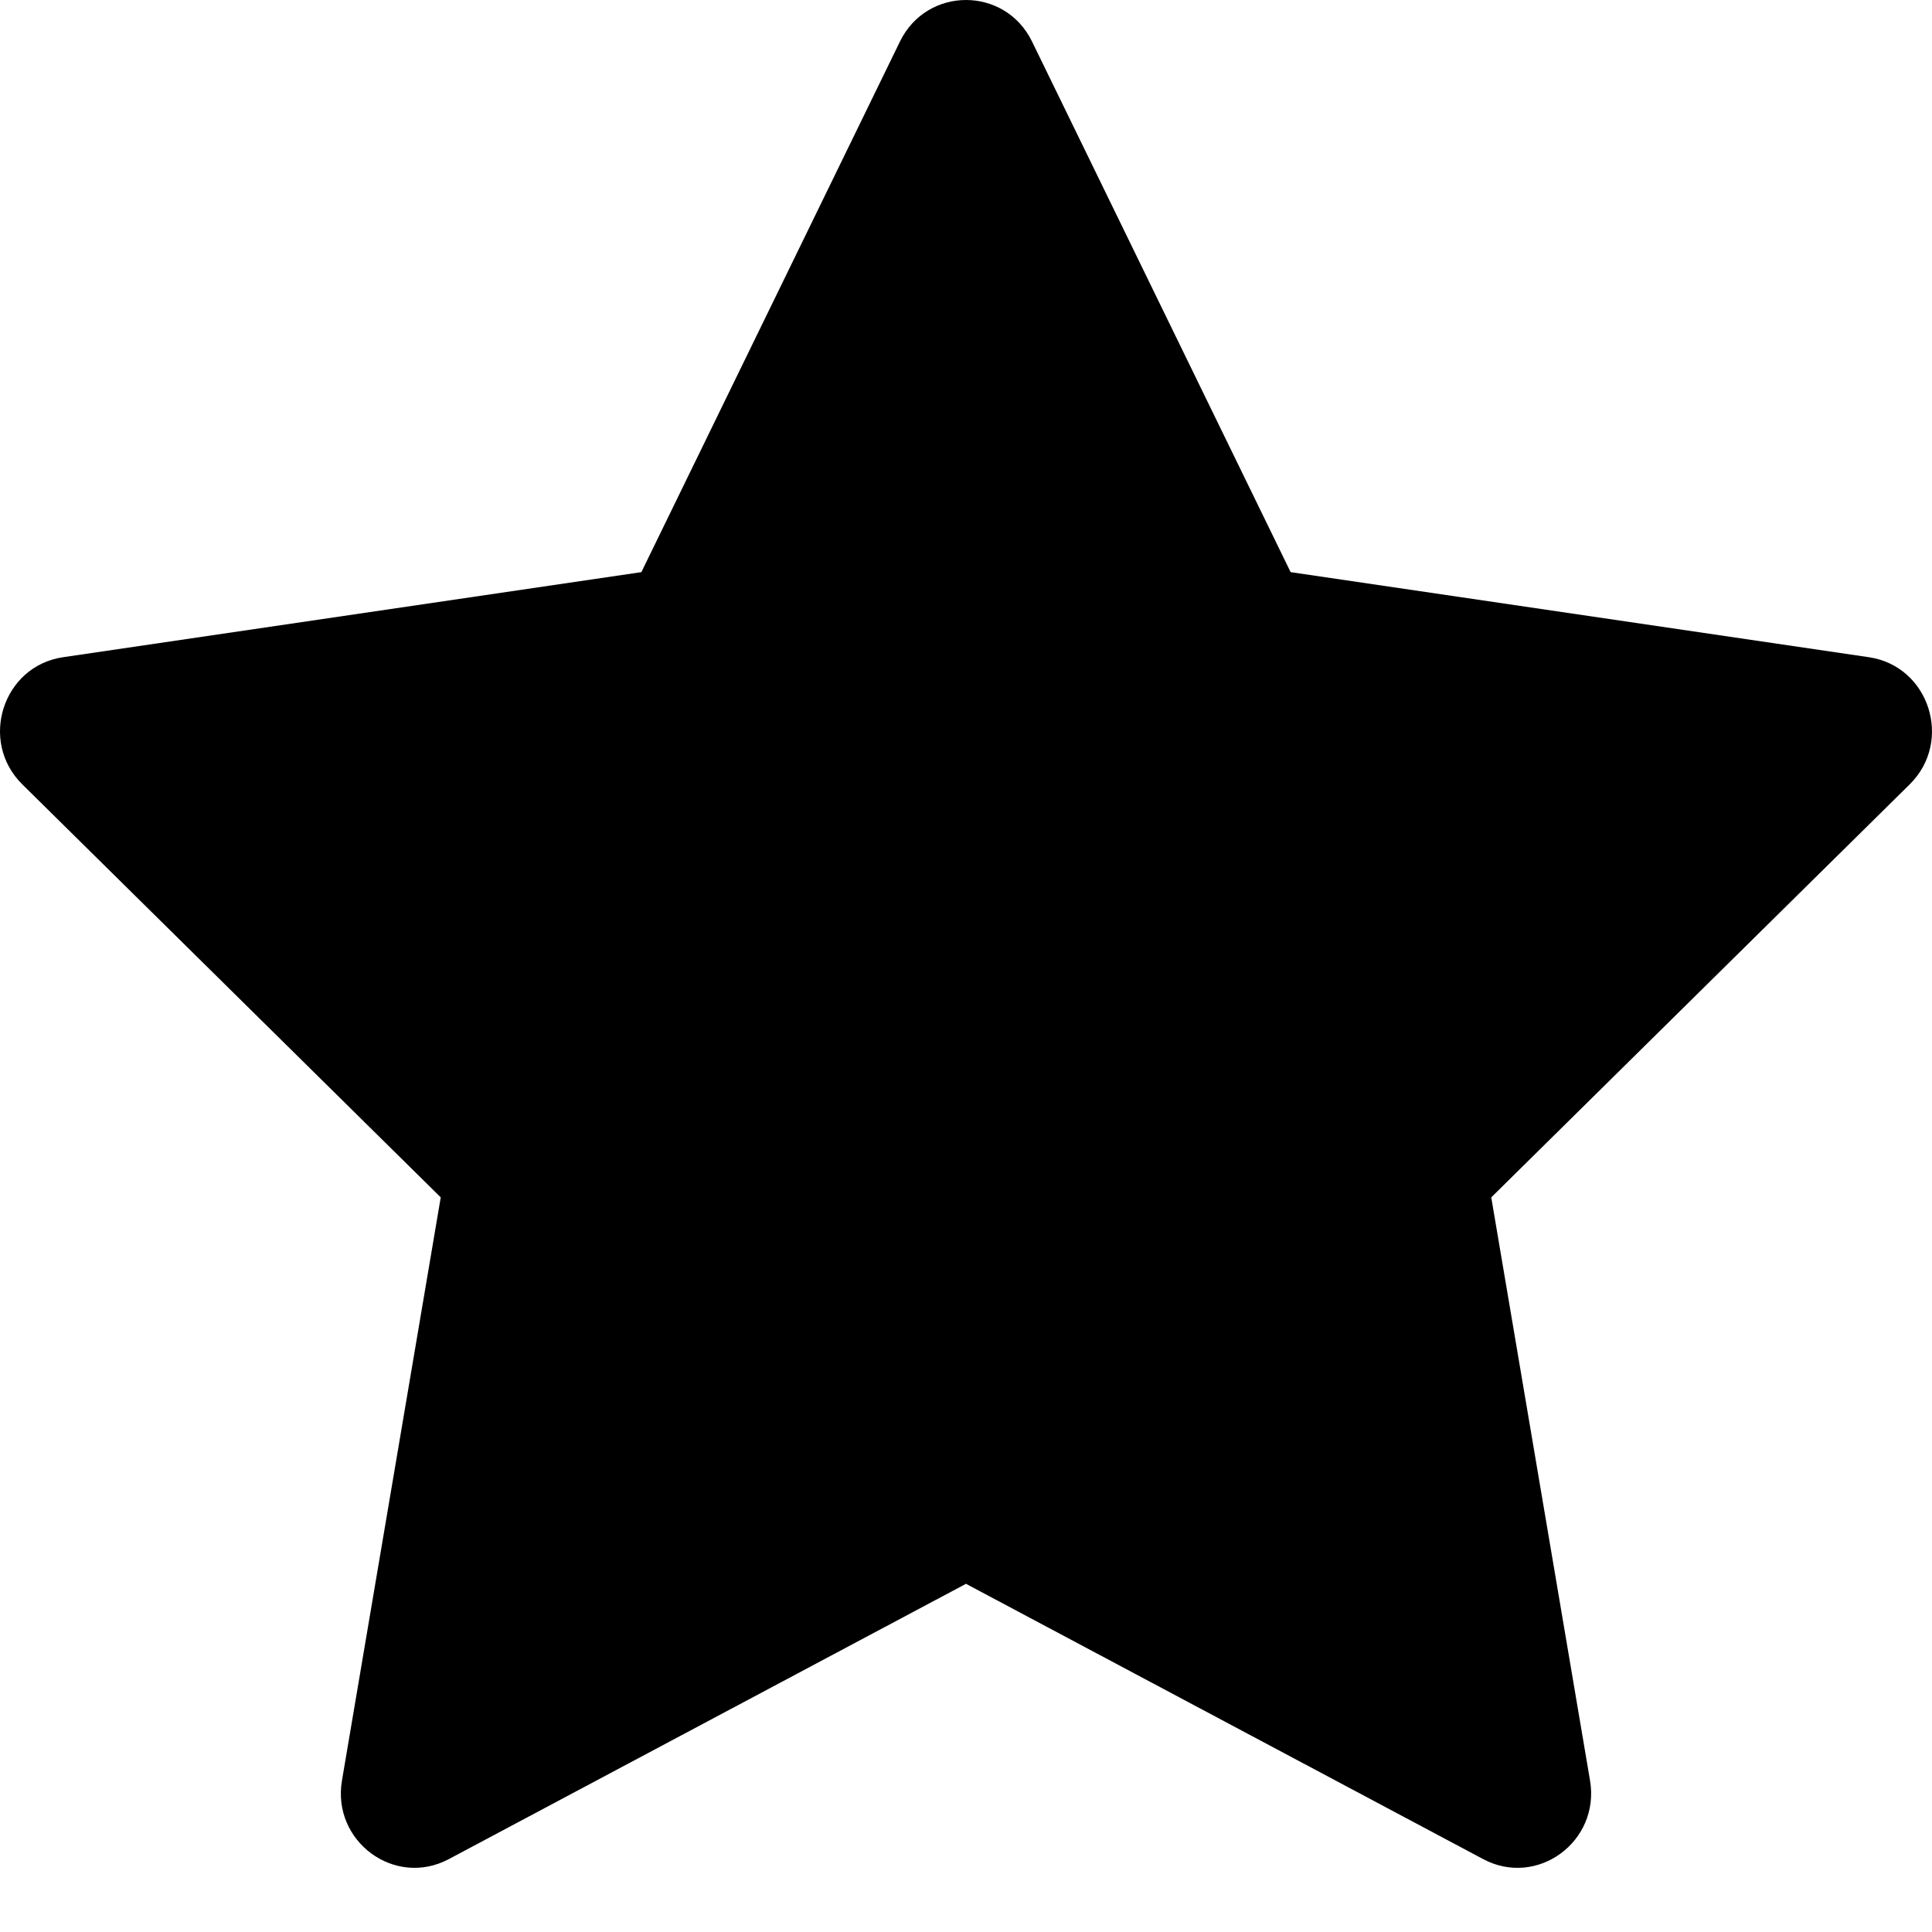 <?xml version="1.0" standalone="no"?><!DOCTYPE svg PUBLIC "-//W3C//DTD SVG 1.1//EN" "http://www.w3.org/Graphics/SVG/1.1/DTD/svg11.dtd"><svg t="1588231890090" class="icon" viewBox="0 0 1024 1024" version="1.1" xmlns="http://www.w3.org/2000/svg" p-id="2868" xmlns:xlink="http://www.w3.org/1999/xlink" width="200" height="200"><defs><style type="text/css"></style></defs><path d="M546.999 22.005l137.059 281.239 306.479 45.09c32 4.71 44.8 44.55 21.63 67.41L790.397 634.632l52.35 309.078c5.47 32.29-28 56.91-56.63 41.66L511.999 839.451 237.88 985.37c-28.63 15.24-62.1-9.38-56.63-41.66l52.35-309.078L11.831 415.743C-11.339 392.883 1.451 353.003 33.461 348.333l306.479-45.09L476.999 22.005c14.32-29.34 55.68-29.34 70 0z" p-id="2869"></path></svg>